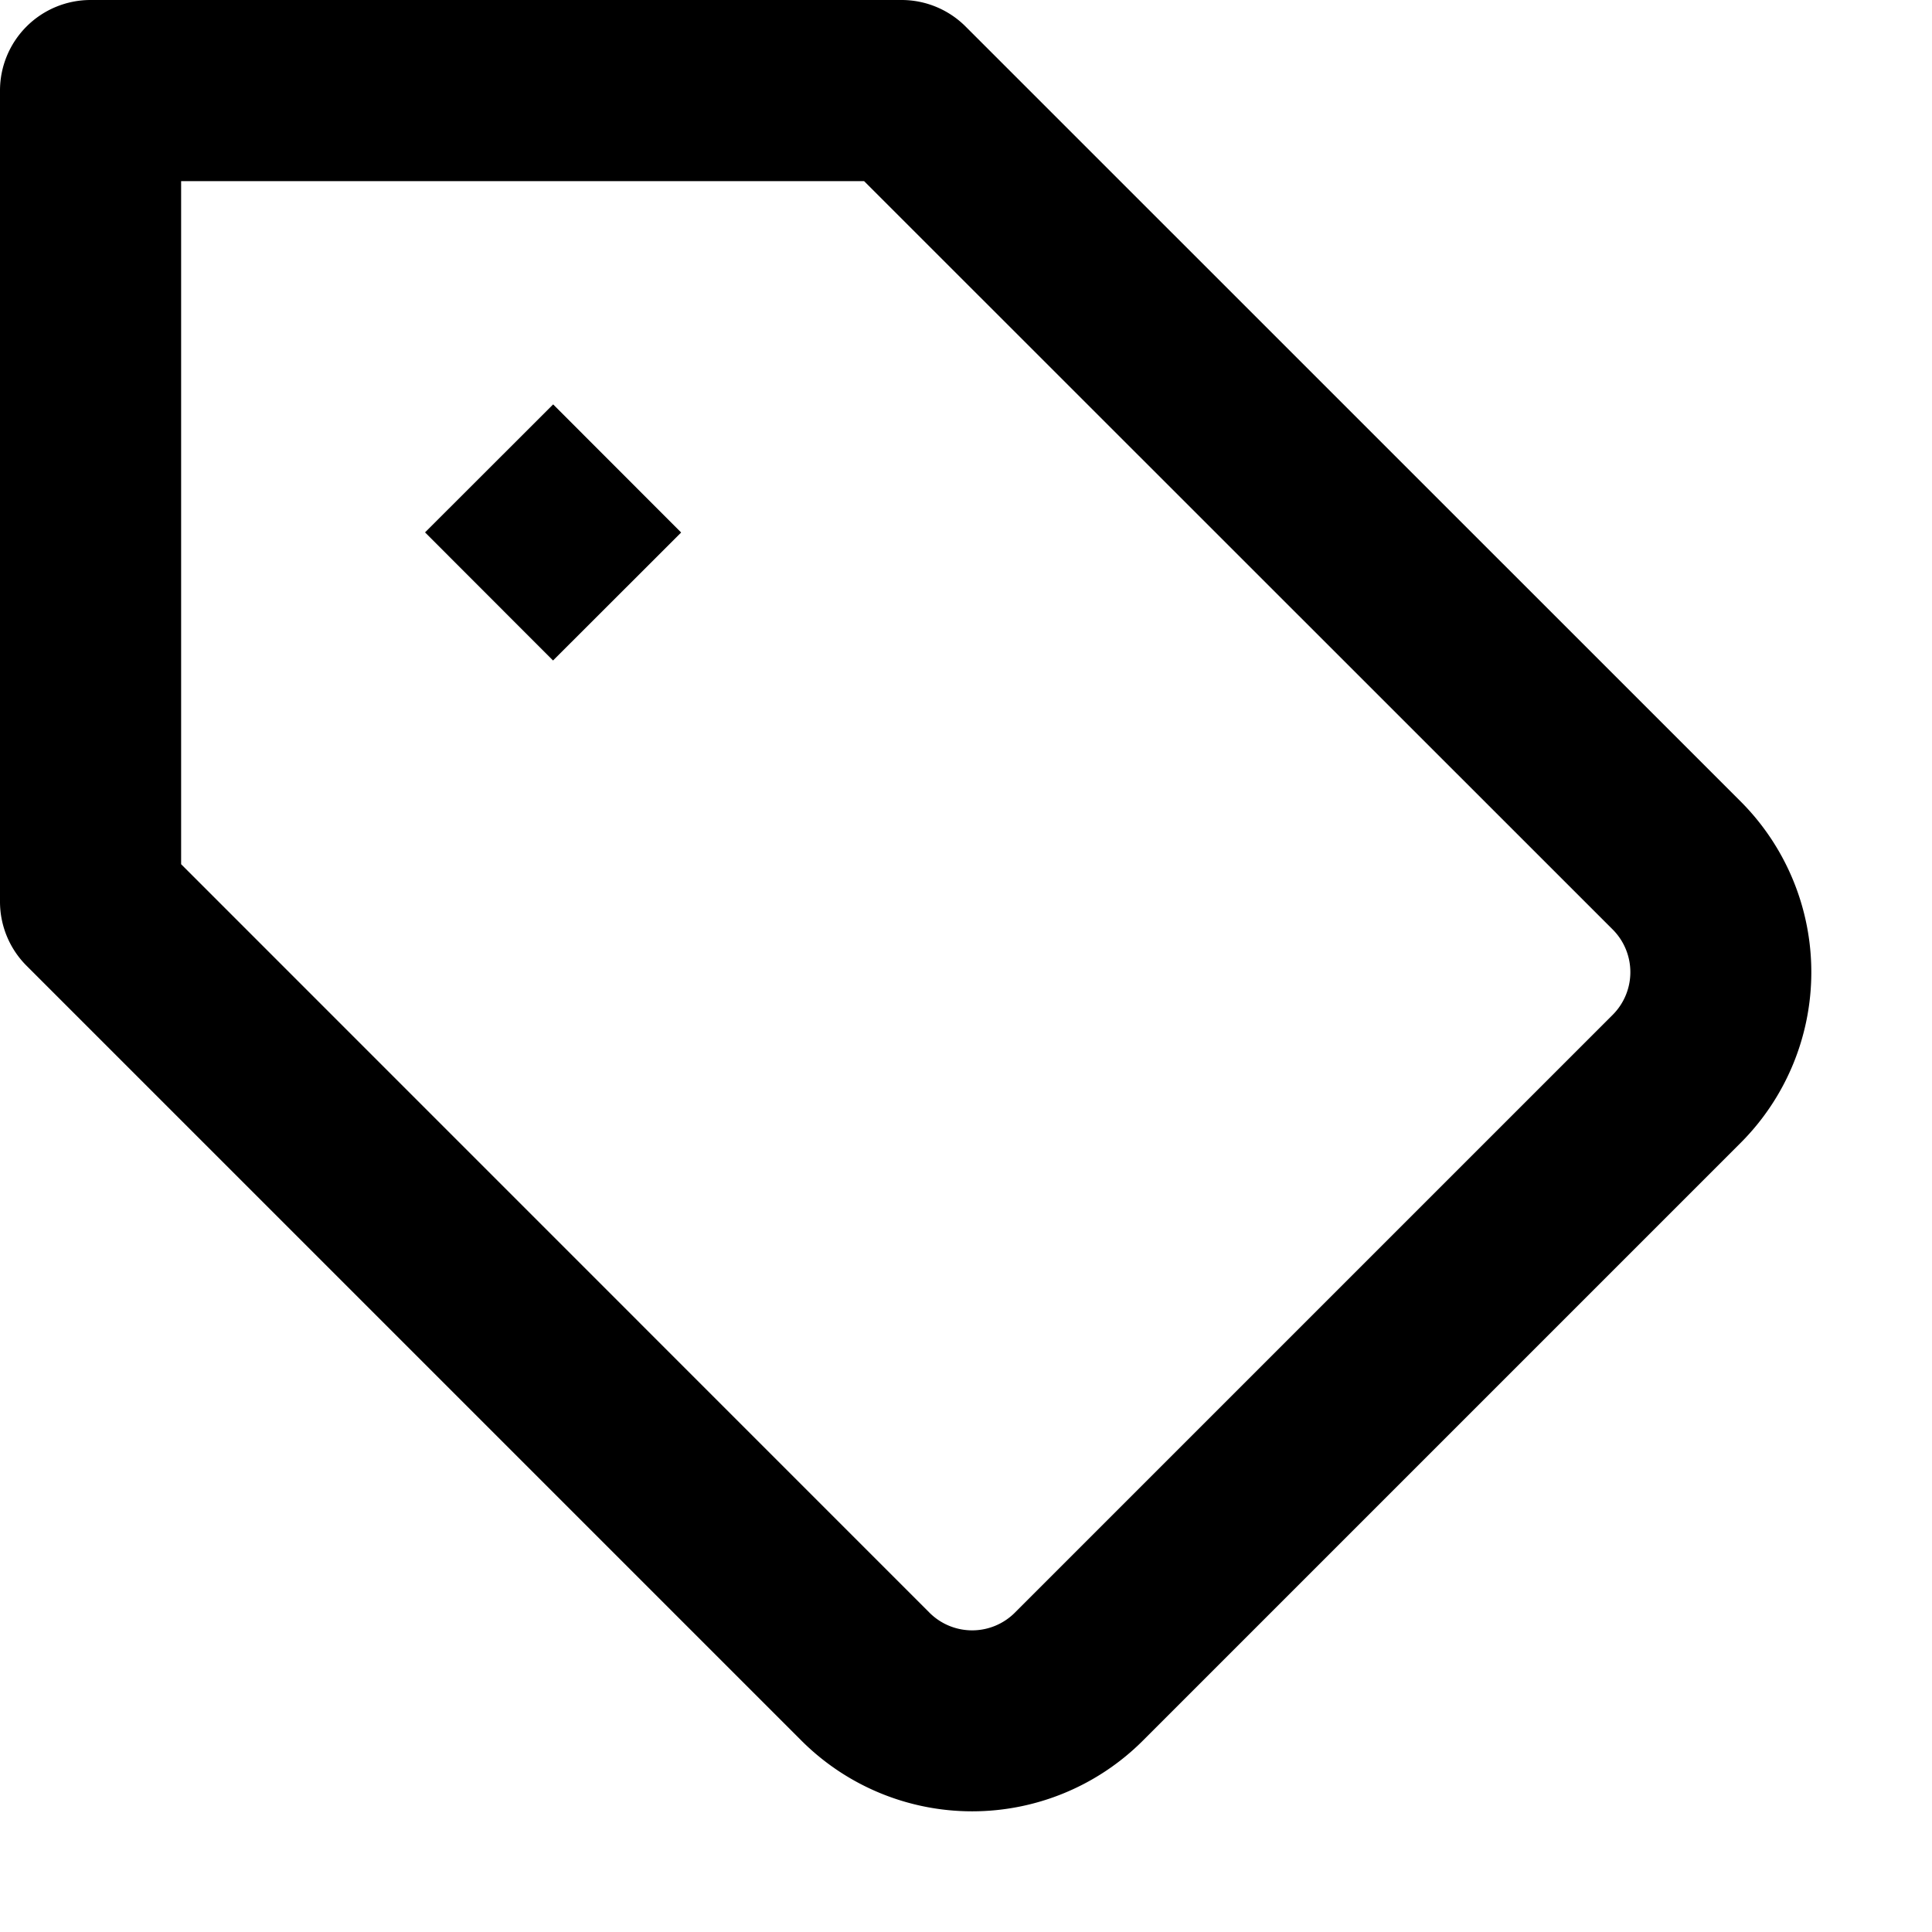 <svg xmlns="http://www.w3.org/2000/svg" width="16" height="16" fill="currentColor" viewBox="0 0 16 16"><path d="M0 .75A.75.75 0 0 1 .75 0h6.717a.75.75 0 0 1 .53.22l6.418 6.417a2 2 0 0 1 0 2.828l-4.95 4.95a2 2 0 0 1-2.828 0L.22 7.998a.75.75 0 0 1-.22-.53zm1.5.75v5.657l6.197 6.198a.5.5 0 0 0 .708 0l4.95-4.95a.5.5 0 0 0 0-.708L7.156 1.5z"/><path d="m4.58 5.47 1.061-1.06-1.06-1.061-1.061 1.06z"/></svg>
